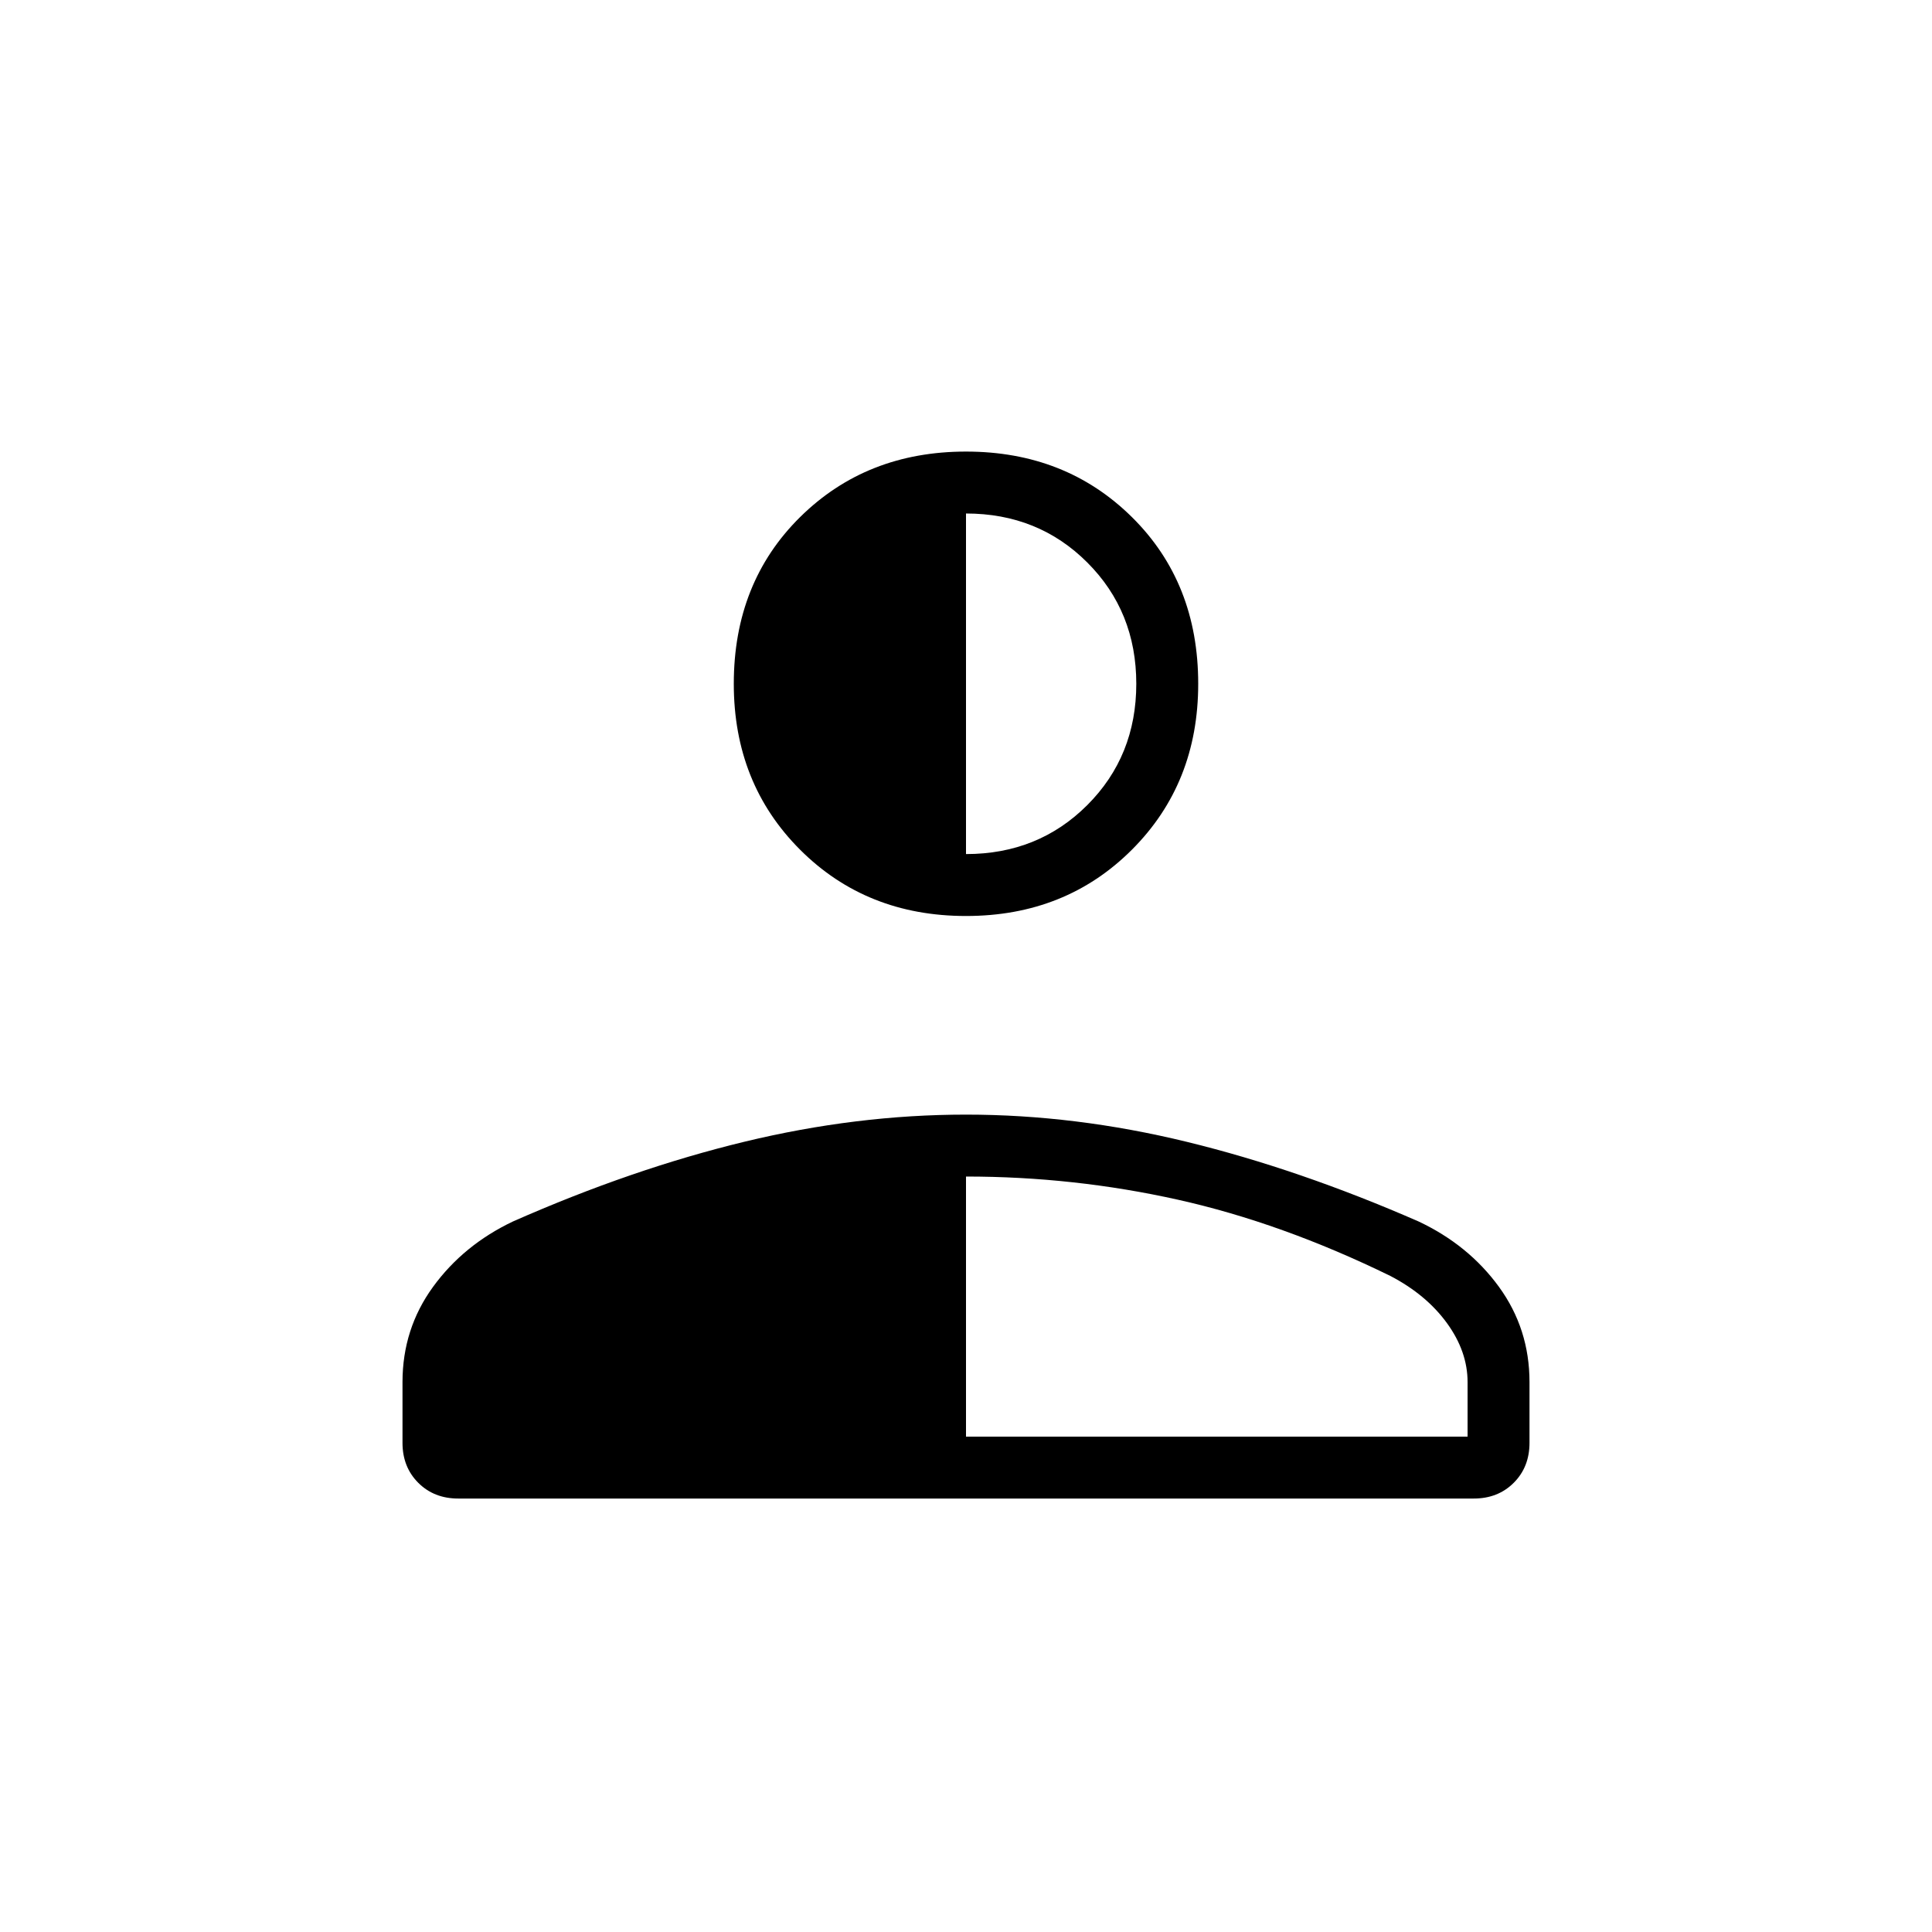 <svg xmlns="http://www.w3.org/2000/svg" width="48" height="48" viewBox="0 96 960 960"><path d="M480 551.154q-49.5 0-82.442-32.942-32.943-32.943-32.943-82.443 0-50.269 32.943-82.827Q430.5 320.384 480 320.384q49.5 0 82.443 32.558 32.942 32.558 32.942 82.827 0 49.5-32.942 82.443Q529.5 551.154 480 551.154ZM200 812.923v-30.154q0-26.461 15.154-47.307 15.153-20.847 39.769-32.539 59.308-26.154 115.038-39.615Q425.692 649.846 480 649.846t109.923 13.577q55.616 13.577 114.923 39.5 24.847 11.692 40 32.539Q760 756.308 760 782.769v30.154q0 12.039-7.827 19.866t-19.865 7.827H227.692q-12.038 0-19.865-7.827Q200 824.962 200 812.923Zm280-3.077h249.231v-27.077q0-15.23-10.269-29.346-10.27-14.115-28.116-23.423-54-26.385-105.605-37.885-51.605-11.5-105.241-11.5v129.231Zm0-289.461q35.923 0 60.269-24.347 24.346-24.346 24.346-60.269T540.269 375.5Q515.923 351.154 480 351.154v169.231Z"/></svg>